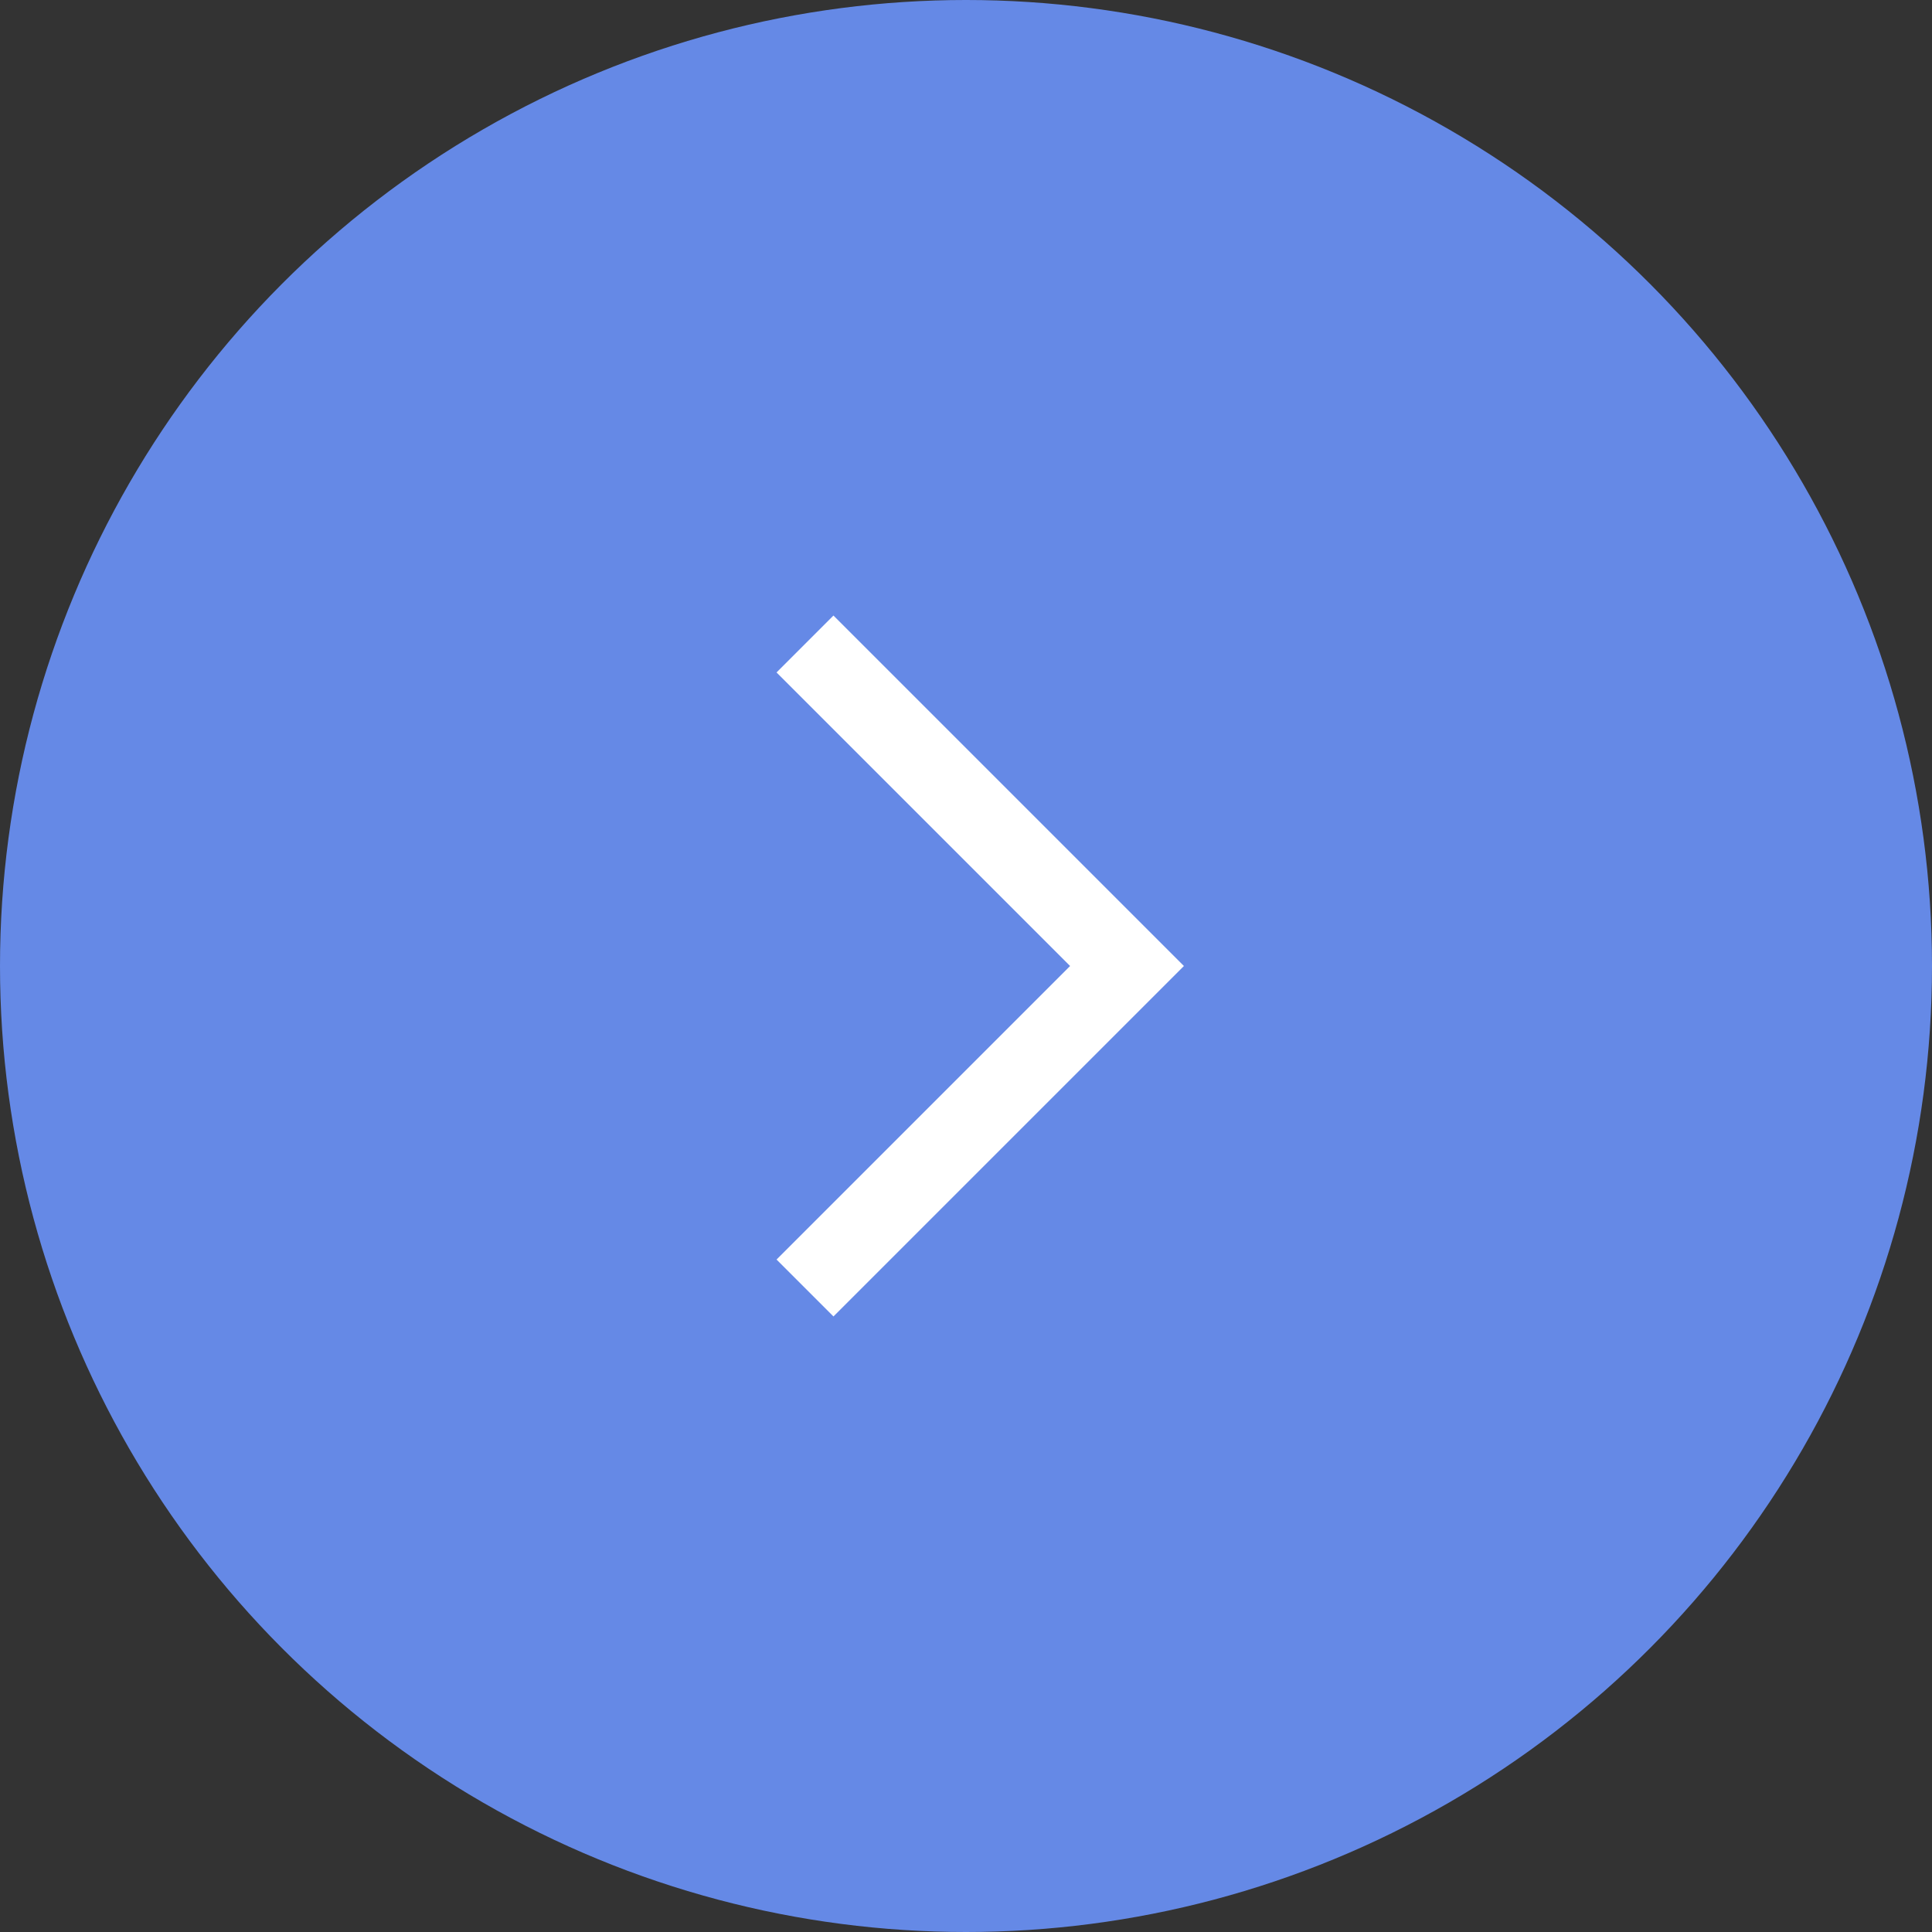 <svg width="48" height="48" viewBox="0 0 48 48" fill="none" xmlns="http://www.w3.org/2000/svg">
<rect x="0" y="0" width="48" height="48" fill="#333333" stroke="none"/>
<circle cx="24" cy="24" r="24" fill="#6589E6"/>
<path d="M19.293 16.707L26.586 24L19.293 31.293L20.707 32.707L29.414 24L20.707 15.293L19.293 16.707Z" fill="white"/>
</svg>
